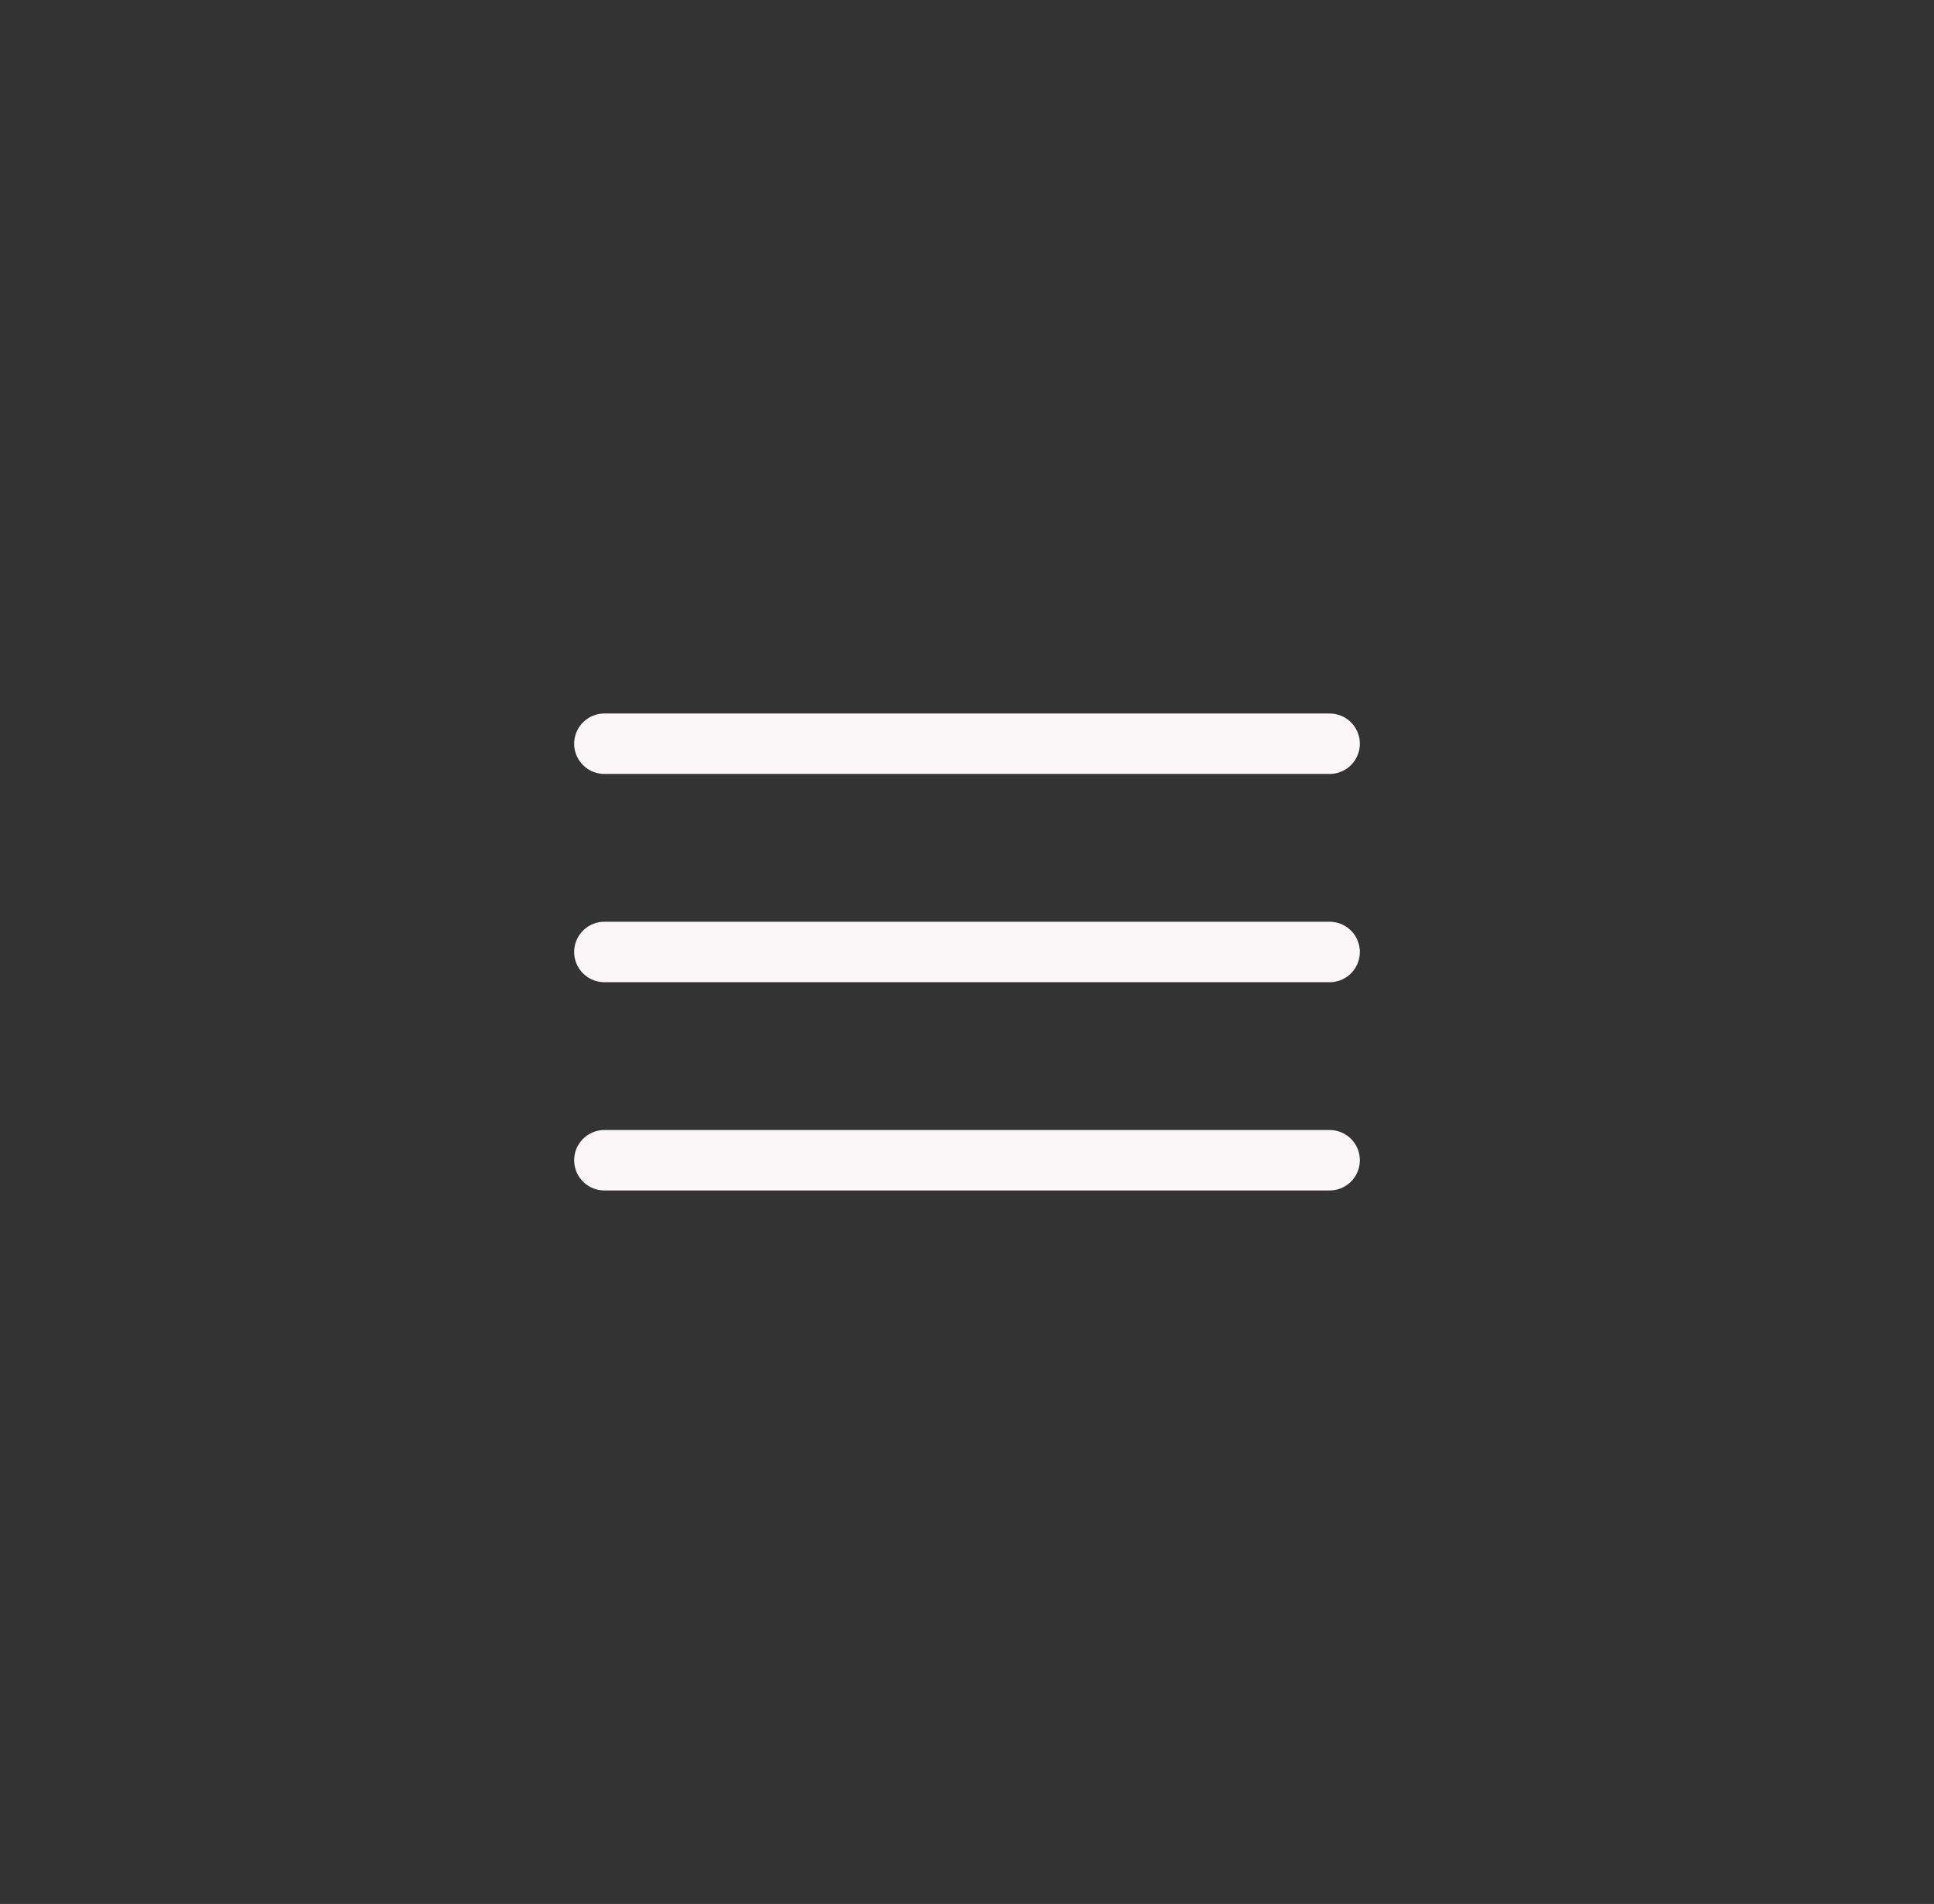 <svg xmlns="http://www.w3.org/2000/svg" width="64" height="63" viewBox="0 0 64 63">
  <rect x="0" y="0" width="64" height="63" fill="#333333" stroke="none"/>
  <g>
    <ellipse cx="32" cy="31.5" fill="none" rx="32" ry="31.5"/>
    <path fill="none" stroke="rgb(251,246,248)" stroke-linecap="round" stroke-linejoin="miter" stroke-width="2" d="M20 38.391h24"/>
    <path fill="none" stroke="rgb(251,246,248)" stroke-linecap="round" stroke-linejoin="miter" stroke-width="2" d="M20 31.5h24"/>
    <path fill="none" stroke="rgb(251,246,248)" stroke-linecap="round" stroke-linejoin="miter" stroke-width="2" d="M20 24.609h24"/>
  </g>
</svg>
